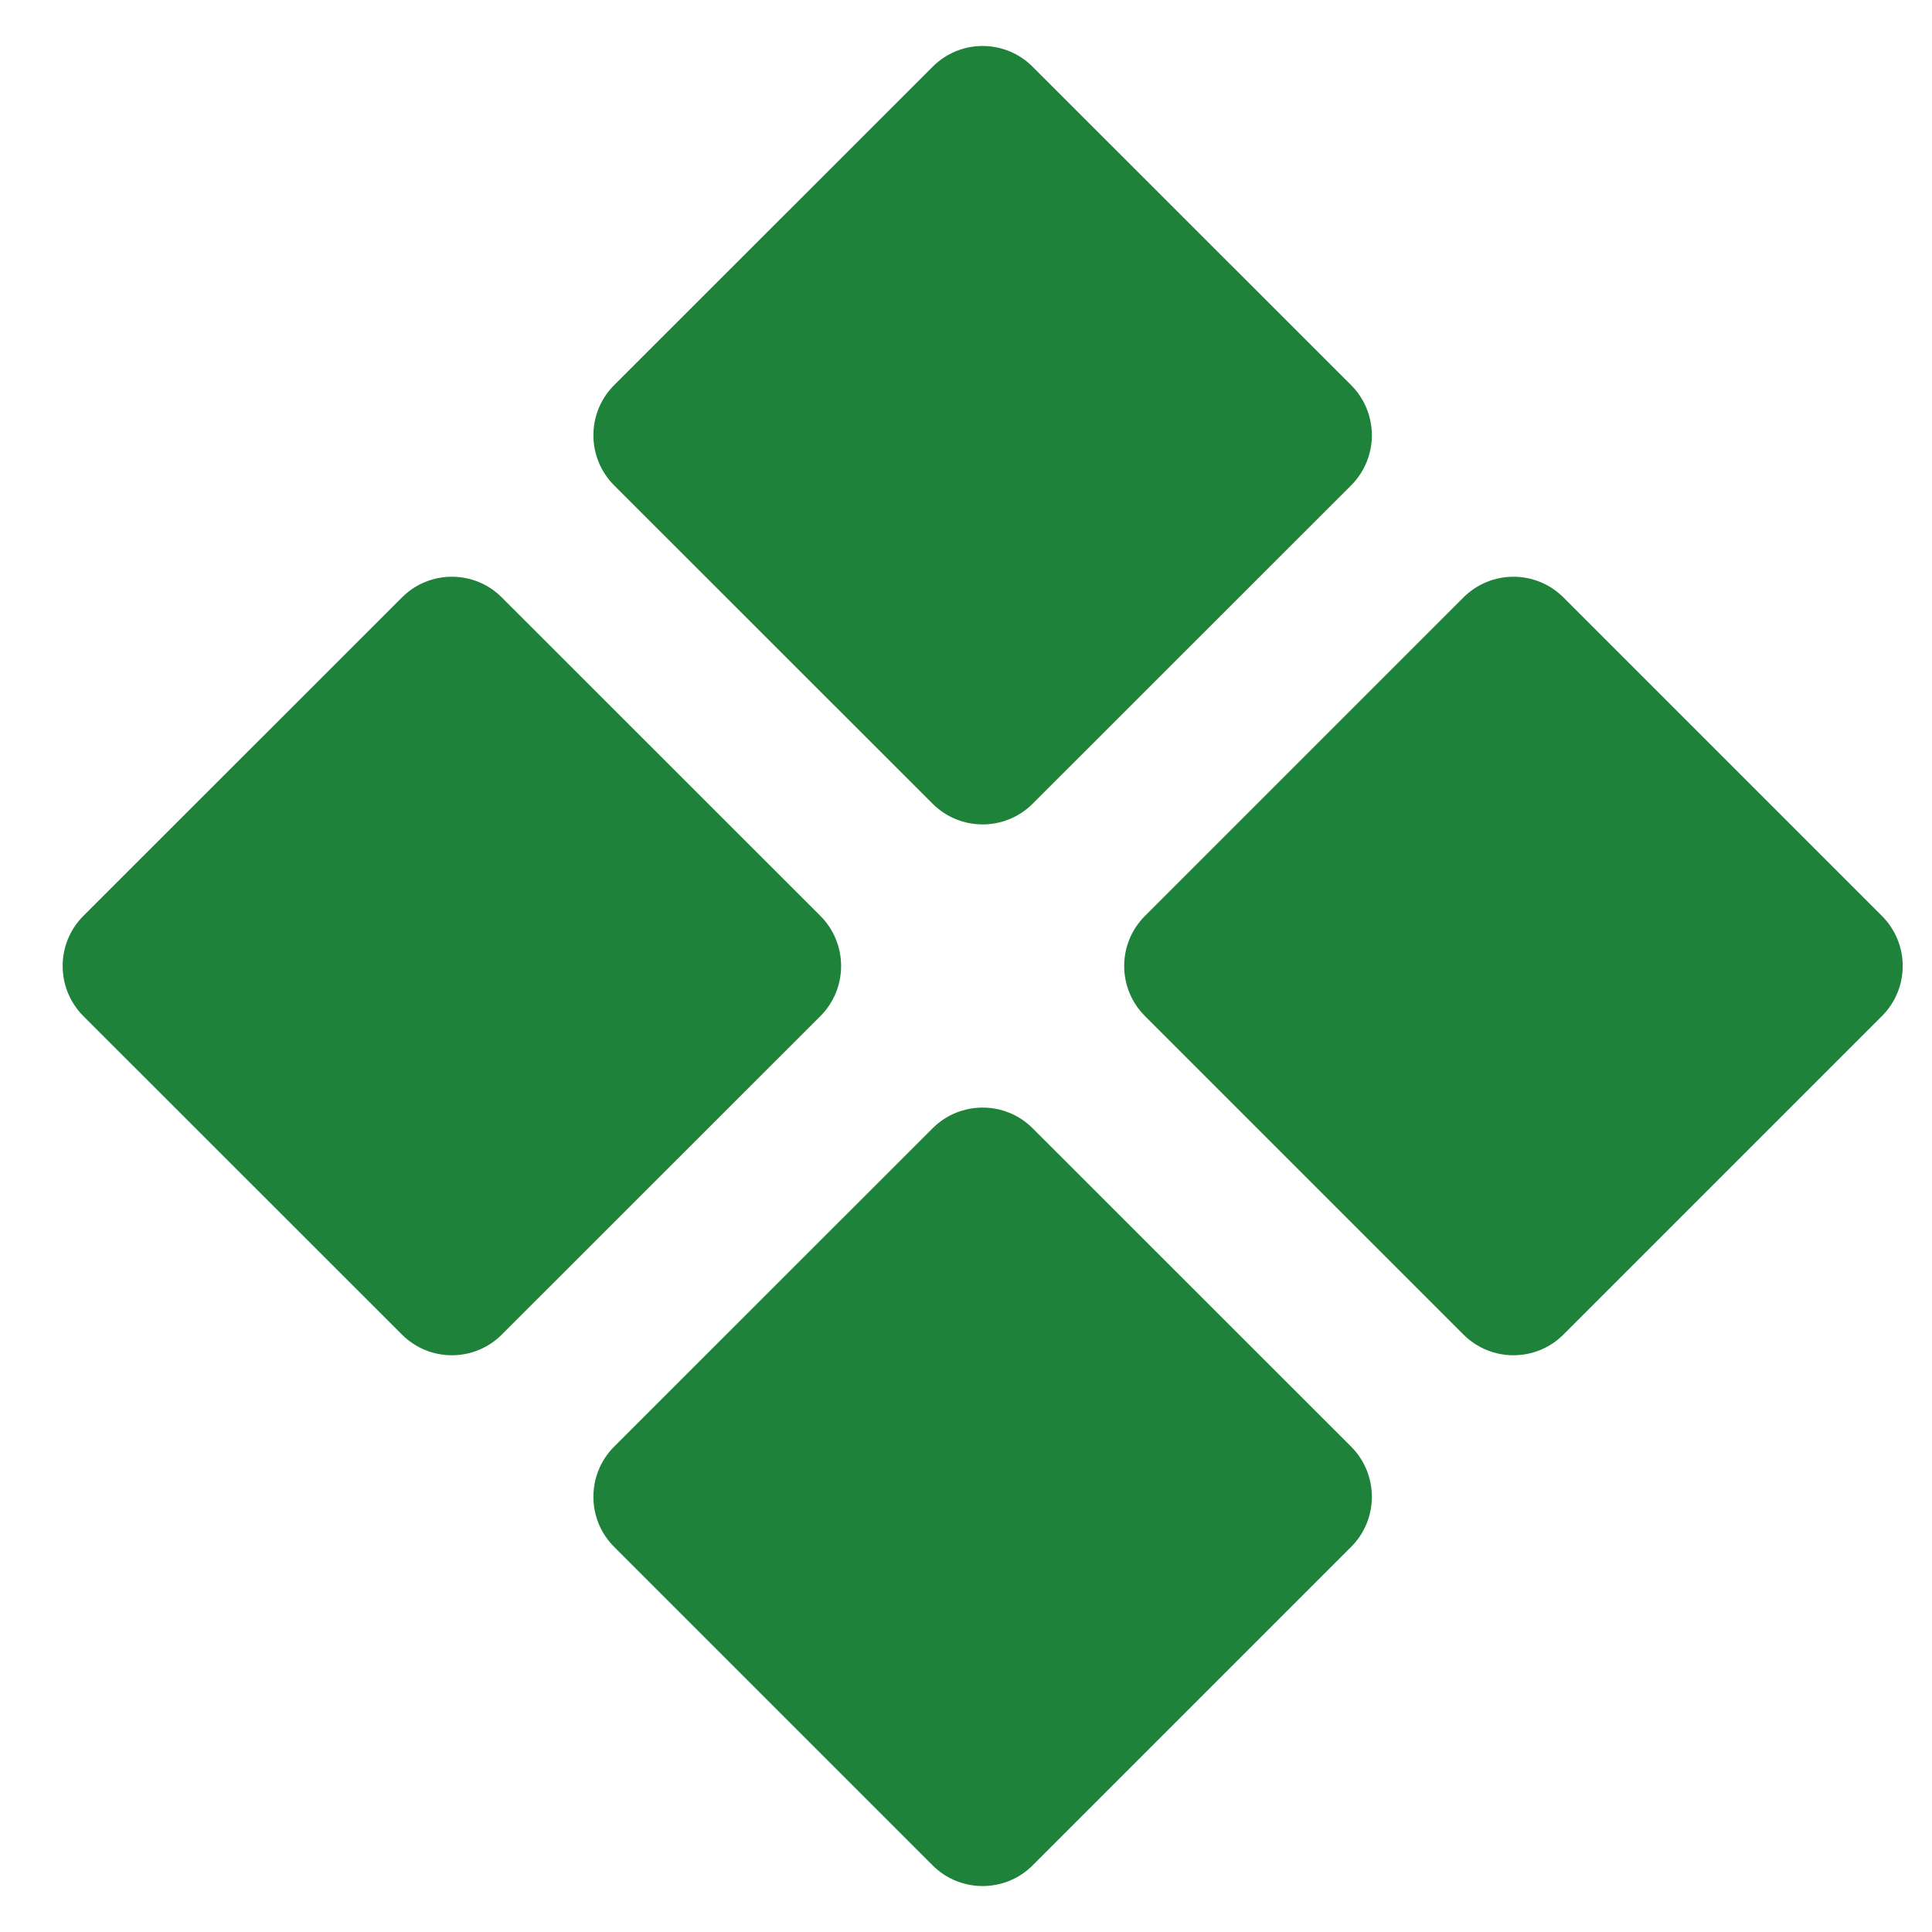 <svg width="14" height="14" viewBox="0 0 14 14" fill="none" xmlns="http://www.w3.org/2000/svg">
<path fill-rule="evenodd" clip-rule="evenodd" d="M6.758 0.484C6.958 0.283 7.283 0.283 7.483 0.484L9.791 2.791C9.991 2.992 9.991 3.316 9.791 3.517L7.483 5.824C7.283 6.024 6.958 6.024 6.758 5.824L4.45 3.517C4.25 3.316 4.25 2.992 4.45 2.791L6.758 0.484ZM2.912 4.33C3.112 4.129 3.437 4.129 3.637 4.33L5.945 6.637C6.145 6.838 6.145 7.162 5.945 7.363L3.637 9.67C3.437 9.871 3.112 9.871 2.912 9.67L0.604 7.363C0.404 7.162 0.404 6.838 0.604 6.637L2.912 4.33ZM11.33 4.33C11.129 4.129 10.805 4.129 10.604 4.33L8.297 6.637C8.096 6.838 8.096 7.162 8.297 7.363L10.604 9.67C10.805 9.871 11.129 9.871 11.33 9.67L13.637 7.363C13.838 7.162 13.838 6.838 13.637 6.637L11.33 4.33ZM7.483 8.176C7.283 7.976 6.958 7.976 6.758 8.176L4.45 10.483C4.25 10.684 4.25 11.009 4.45 11.209L6.758 13.517C6.958 13.717 7.283 13.717 7.483 13.517L9.791 11.209C9.991 11.009 9.991 10.684 9.791 10.483L7.483 8.176Z" fill="#1E823B"/>
</svg>